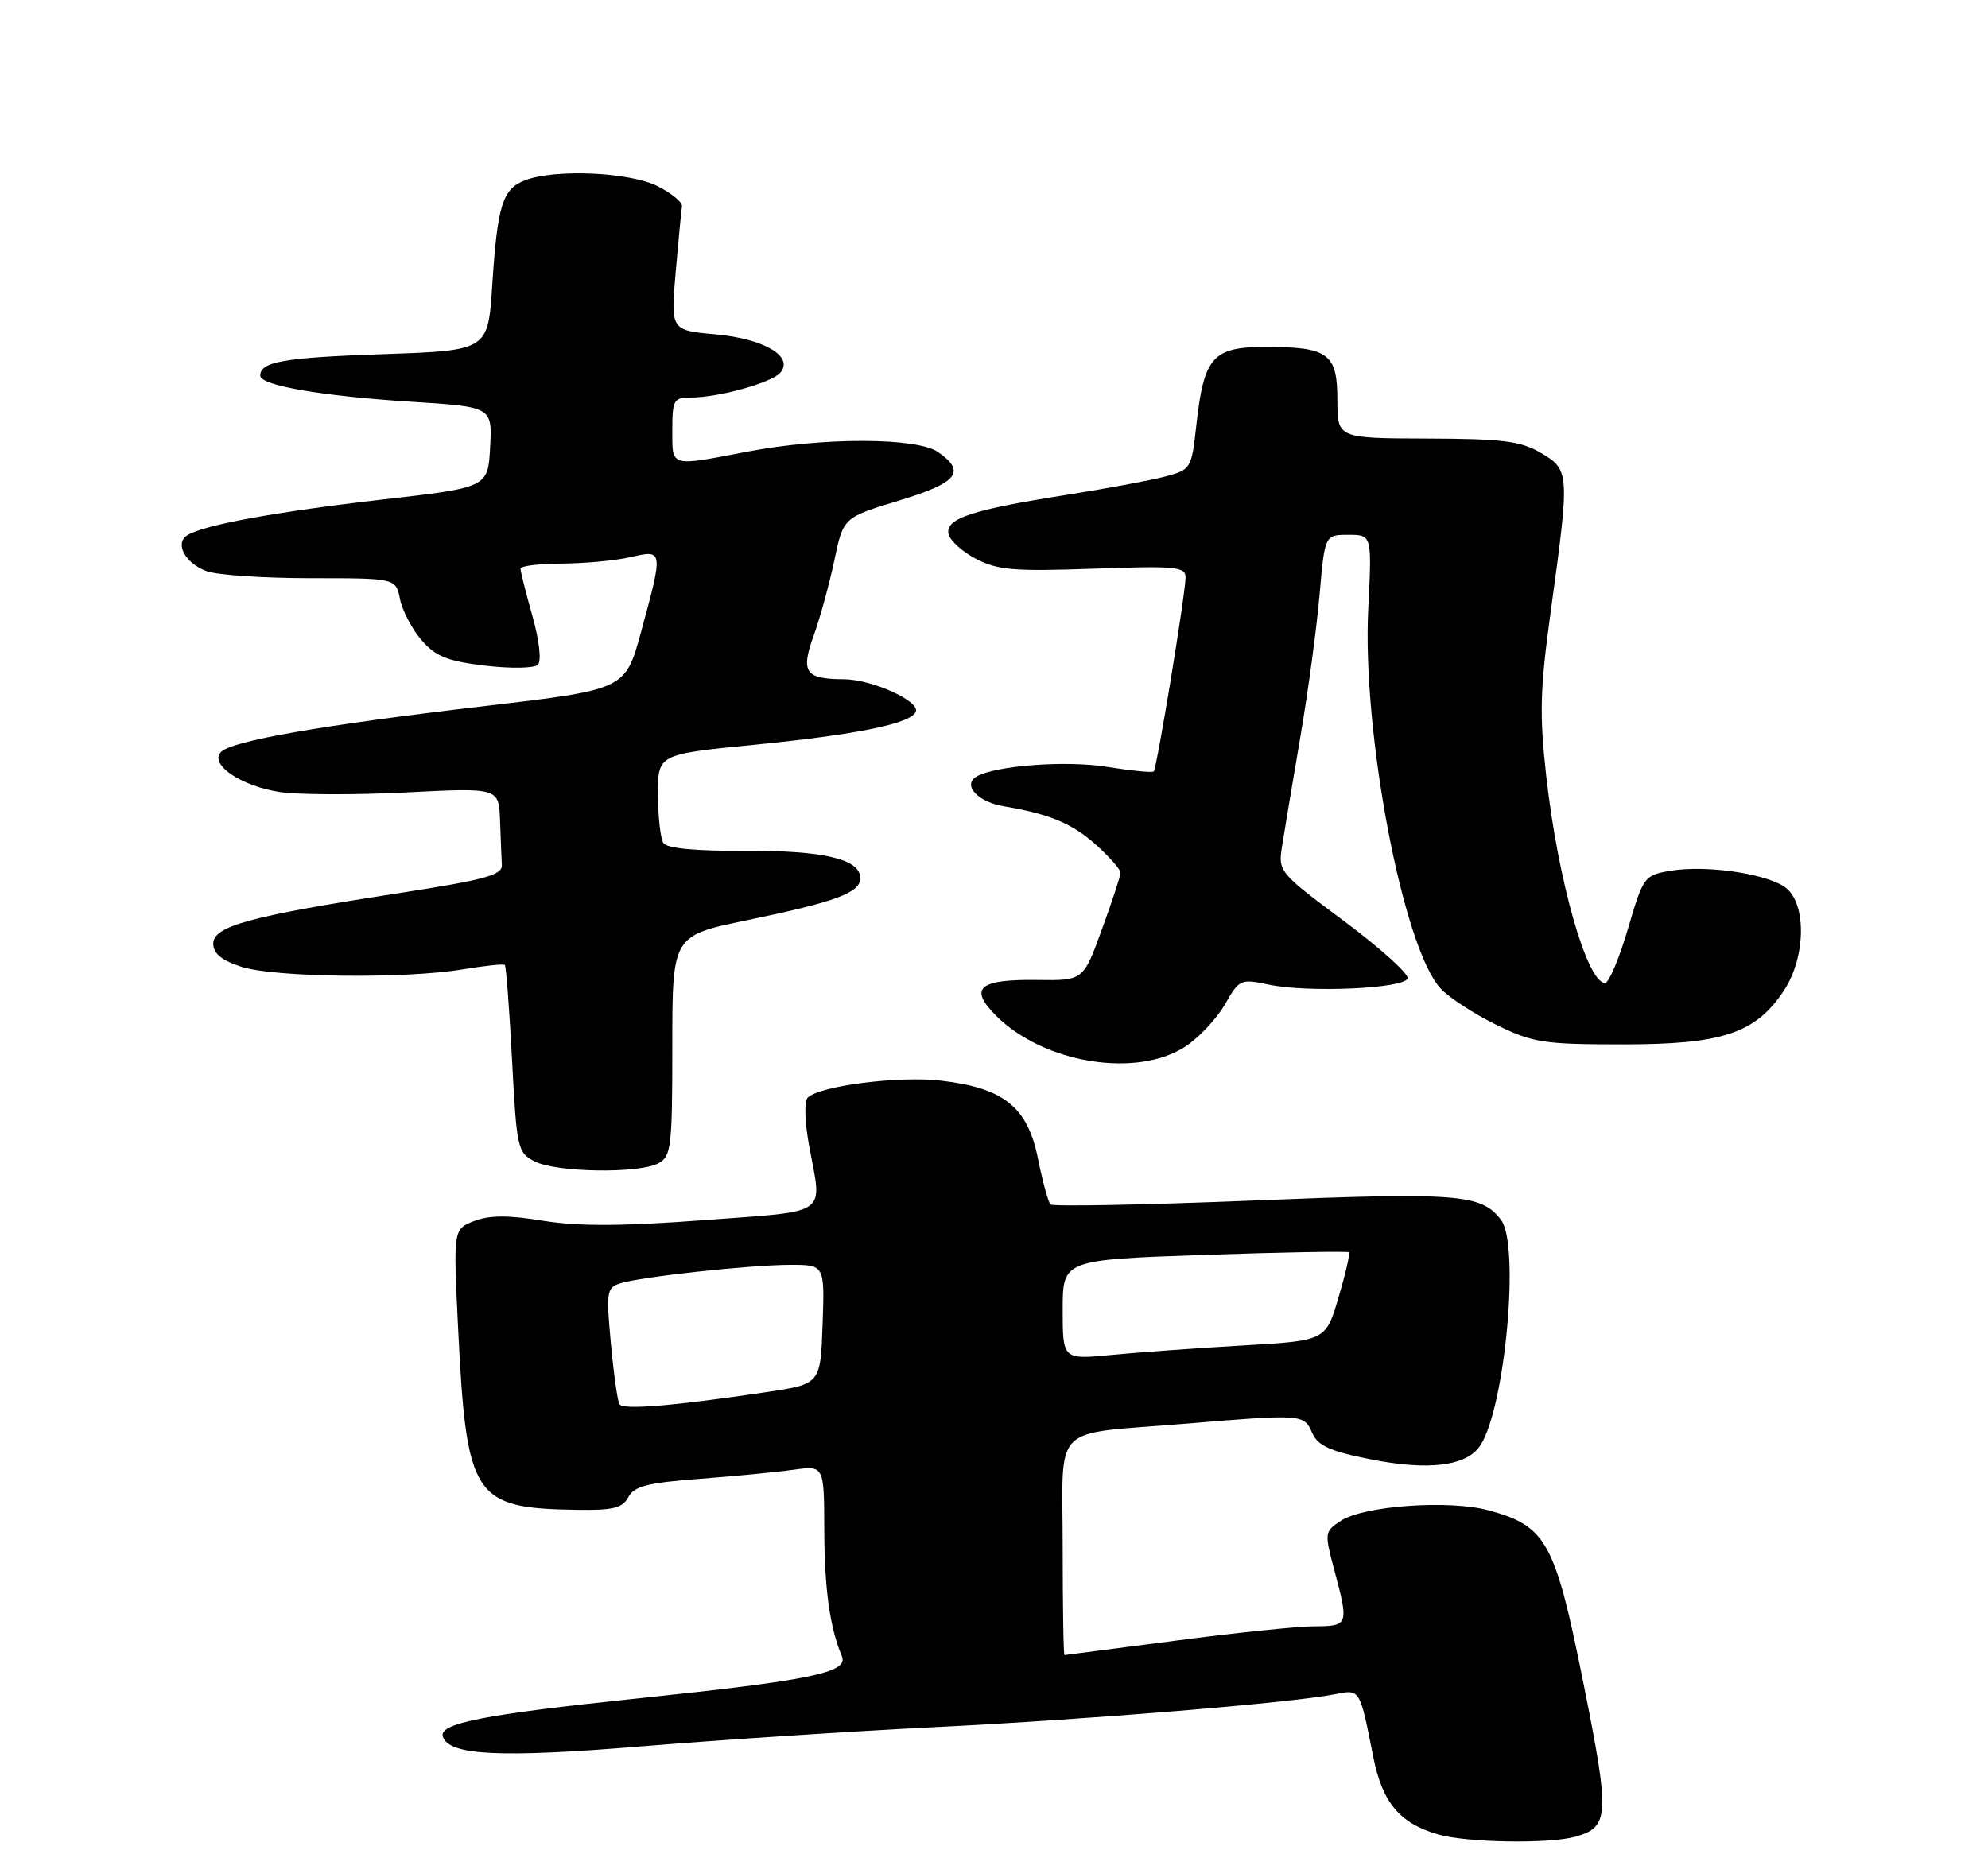 <?xml version="1.0" encoding="UTF-8" standalone="no"?>
<!DOCTYPE svg PUBLIC "-//W3C//DTD SVG 1.1//EN" "http://www.w3.org/Graphics/SVG/1.1/DTD/svg11.dtd" >
<svg xmlns="http://www.w3.org/2000/svg" xmlns:xlink="http://www.w3.org/1999/xlink" version="1.1" viewBox="0 0 275 256">
 <g >
 <path fill="currentColor"
d=" M 217.91 254.13 C 222.64 252.80 222.72 251.25 219.01 232.76 C 215.11 213.31 213.91 211.14 205.91 208.97 C 200.46 207.49 188.68 208.33 185.48 210.42 C 183.22 211.90 183.20 212.07 184.57 217.22 C 186.61 224.86 186.56 225.00 181.75 225.02 C 179.41 225.03 170.75 225.93 162.50 227.02 C 154.25 228.10 147.39 228.99 147.25 229.00 C 147.11 229.00 147.00 222.30 147.00 214.11 C 147.00 196.65 145.15 198.55 163.70 197.01 C 180.21 195.64 180.37 195.65 181.51 198.25 C 182.30 200.04 183.95 200.79 189.52 201.90 C 197.71 203.54 202.99 202.85 204.83 199.91 C 208.24 194.44 210.25 172.22 207.64 168.79 C 204.92 165.21 201.80 164.96 173.38 166.11 C 158.26 166.72 145.63 166.96 145.31 166.65 C 145.00 166.33 144.22 163.47 143.58 160.30 C 142.15 153.17 138.87 150.53 130.16 149.52 C 124.31 148.84 113.36 150.24 111.72 151.88 C 111.23 152.37 111.32 155.26 111.93 158.56 C 113.74 168.36 114.96 167.50 97.40 168.82 C 86.03 169.67 80.01 169.69 75.15 168.91 C 70.30 168.11 67.72 168.13 65.60 168.94 C 62.70 170.07 62.70 170.07 63.37 183.78 C 64.53 207.25 65.46 208.67 79.71 208.90 C 84.81 208.98 86.11 208.67 86.92 207.14 C 87.73 205.63 89.59 205.16 96.71 204.62 C 101.54 204.25 107.41 203.69 109.75 203.36 C 114.00 202.77 114.00 202.77 114.02 211.64 C 114.05 219.86 114.77 225.09 116.45 229.15 C 117.40 231.42 112.28 232.48 88.00 235.02 C 66.86 237.23 60.65 238.45 61.26 240.29 C 62.13 242.90 69.23 243.24 88.85 241.62 C 99.66 240.73 117.95 239.53 129.50 238.96 C 150.57 237.92 178.76 235.60 184.65 234.42 C 188.17 233.72 188.08 233.57 189.97 243.12 C 191.22 249.43 193.65 252.31 199.00 253.83 C 202.98 254.96 214.30 255.14 217.91 254.13 Z  M 91.07 160.96 C 92.85 160.01 93.00 158.73 93.00 144.70 C 93.00 129.47 93.00 129.47 103.25 127.34 C 115.68 124.76 119.00 123.53 119.00 121.50 C 119.00 118.86 113.93 117.66 103.00 117.72 C 96.17 117.76 92.24 117.38 91.77 116.64 C 91.36 116.01 91.02 113.00 91.02 109.93 C 91.00 104.37 91.00 104.37 104.25 103.06 C 118.67 101.63 126.16 100.09 126.69 98.44 C 127.18 96.96 120.57 94.00 116.72 93.98 C 111.38 93.96 110.73 93.01 112.56 87.93 C 113.44 85.49 114.72 80.82 115.41 77.55 C 116.65 71.61 116.65 71.61 124.33 69.27 C 132.47 66.80 133.69 65.29 129.78 62.56 C 126.86 60.51 113.88 60.48 103.34 62.50 C 92.59 64.56 93.00 64.68 93.00 59.50 C 93.00 55.34 93.19 55.00 95.56 55.00 C 99.42 55.00 106.80 52.94 107.97 51.54 C 109.82 49.30 105.67 46.87 98.96 46.26 C 92.77 45.70 92.77 45.70 93.47 37.60 C 93.86 33.15 94.25 29.06 94.34 28.53 C 94.43 28.00 92.92 26.76 91.00 25.78 C 87.15 23.82 76.84 23.35 72.65 24.94 C 69.51 26.14 68.81 28.36 68.09 39.50 C 67.50 48.50 67.50 48.50 53.00 49.00 C 39.20 49.48 36.00 50.04 36.00 51.98 C 36.00 53.33 44.51 54.80 56.80 55.58 C 68.09 56.29 68.09 56.29 67.80 61.87 C 67.50 67.45 67.50 67.45 52.89 69.12 C 38.24 70.80 28.22 72.63 25.94 74.04 C 24.13 75.15 25.56 77.88 28.54 79.02 C 29.96 79.56 36.44 80.00 42.94 80.00 C 54.75 80.00 54.75 80.00 55.33 82.89 C 55.65 84.48 56.98 87.03 58.29 88.55 C 60.25 90.82 61.85 91.47 67.09 92.10 C 70.62 92.52 73.90 92.47 74.40 91.98 C 74.92 91.47 74.62 88.69 73.65 85.24 C 72.74 82.01 72.00 79.06 72.00 78.68 C 72.00 78.31 74.59 77.99 77.75 77.98 C 80.91 77.96 85.19 77.56 87.25 77.08 C 91.76 76.03 91.77 76.09 88.67 87.46 C 86.50 95.41 86.50 95.41 67.00 97.70 C 44.46 100.34 32.09 102.50 30.57 104.05 C 28.90 105.76 33.36 108.78 38.74 109.59 C 41.31 109.97 49.16 110.00 56.20 109.64 C 69.00 108.99 69.00 108.99 69.17 113.50 C 69.26 115.97 69.37 118.76 69.42 119.68 C 69.49 121.09 67.11 121.73 54.96 123.61 C 34.58 126.76 29.50 128.15 29.50 130.56 C 29.50 131.92 30.65 132.87 33.38 133.76 C 37.90 135.24 56.03 135.46 64.00 134.12 C 67.03 133.62 69.65 133.34 69.83 133.51 C 70.01 133.69 70.46 139.59 70.83 146.64 C 71.48 158.99 71.59 159.49 74.00 160.71 C 77.02 162.23 88.37 162.40 91.07 160.96 Z  M 164.09 144.72 C 165.95 143.47 168.38 140.85 169.48 138.91 C 171.43 135.50 171.63 135.41 175.50 136.23 C 180.93 137.38 194.24 136.79 194.71 135.38 C 194.91 134.76 190.96 131.20 185.93 127.45 C 176.91 120.73 176.79 120.59 177.35 117.07 C 177.66 115.11 178.79 108.33 179.87 102.00 C 180.95 95.67 182.15 86.79 182.54 82.25 C 183.26 74.00 183.26 74.00 186.52 74.00 C 189.78 74.00 189.78 74.00 189.27 84.25 C 188.41 101.36 194.09 131.19 199.28 136.77 C 200.44 138.02 203.89 140.27 206.94 141.77 C 212.06 144.28 213.46 144.50 224.50 144.50 C 238.27 144.50 242.82 142.99 246.74 137.10 C 249.91 132.34 249.92 124.62 246.75 122.63 C 243.81 120.78 235.82 119.69 231.10 120.48 C 227.44 121.10 227.32 121.26 225.18 128.56 C 223.97 132.65 222.56 136.00 222.03 136.00 C 219.55 136.00 215.53 121.92 213.91 107.54 C 212.93 98.80 213.02 95.42 214.54 84.40 C 217.15 65.40 217.13 65.01 213.16 62.67 C 210.34 61.02 207.90 60.71 197.41 60.68 C 185.00 60.64 185.00 60.64 185.00 55.36 C 185.00 48.92 183.76 48.00 175.09 48.00 C 167.76 48.00 166.54 49.37 165.50 58.74 C 164.82 64.88 164.75 64.99 161.15 65.94 C 159.14 66.47 153.00 67.61 147.50 68.48 C 134.46 70.53 130.80 71.73 131.20 73.85 C 131.37 74.76 133.08 76.32 135.00 77.32 C 138.01 78.89 140.28 79.08 151.25 78.69 C 162.57 78.28 164.00 78.42 164.00 79.87 C 164.00 82.08 160.03 106.31 159.59 106.74 C 159.40 106.93 156.49 106.64 153.12 106.10 C 147.43 105.18 137.52 105.94 135.03 107.48 C 133.13 108.66 135.29 110.96 138.85 111.56 C 145.22 112.62 148.41 113.97 151.75 117.01 C 153.54 118.64 155.00 120.32 155.00 120.74 C 155.01 121.16 153.85 124.69 152.43 128.59 C 149.85 135.68 149.85 135.68 143.48 135.59 C 135.43 135.48 133.99 136.70 137.72 140.47 C 144.32 147.15 157.37 149.25 164.09 144.72 Z  M 85.69 194.29 C 85.42 193.86 84.89 190.06 84.50 185.85 C 83.84 178.76 83.93 178.16 85.78 177.57 C 88.66 176.66 103.69 175.02 109.29 175.01 C 114.08 175.00 114.08 175.00 113.79 183.25 C 113.50 191.50 113.50 191.50 106.00 192.62 C 93.06 194.54 86.18 195.11 85.69 194.29 Z  M 147.00 181.22 C 147.00 174.31 147.00 174.31 166.64 173.63 C 177.45 173.26 186.43 173.10 186.60 173.27 C 186.78 173.44 186.12 176.27 185.15 179.54 C 183.39 185.50 183.39 185.50 171.94 186.16 C 165.65 186.52 157.46 187.11 153.75 187.47 C 147.00 188.12 147.00 188.12 147.00 181.22 Z "/>
</g>
</svg>